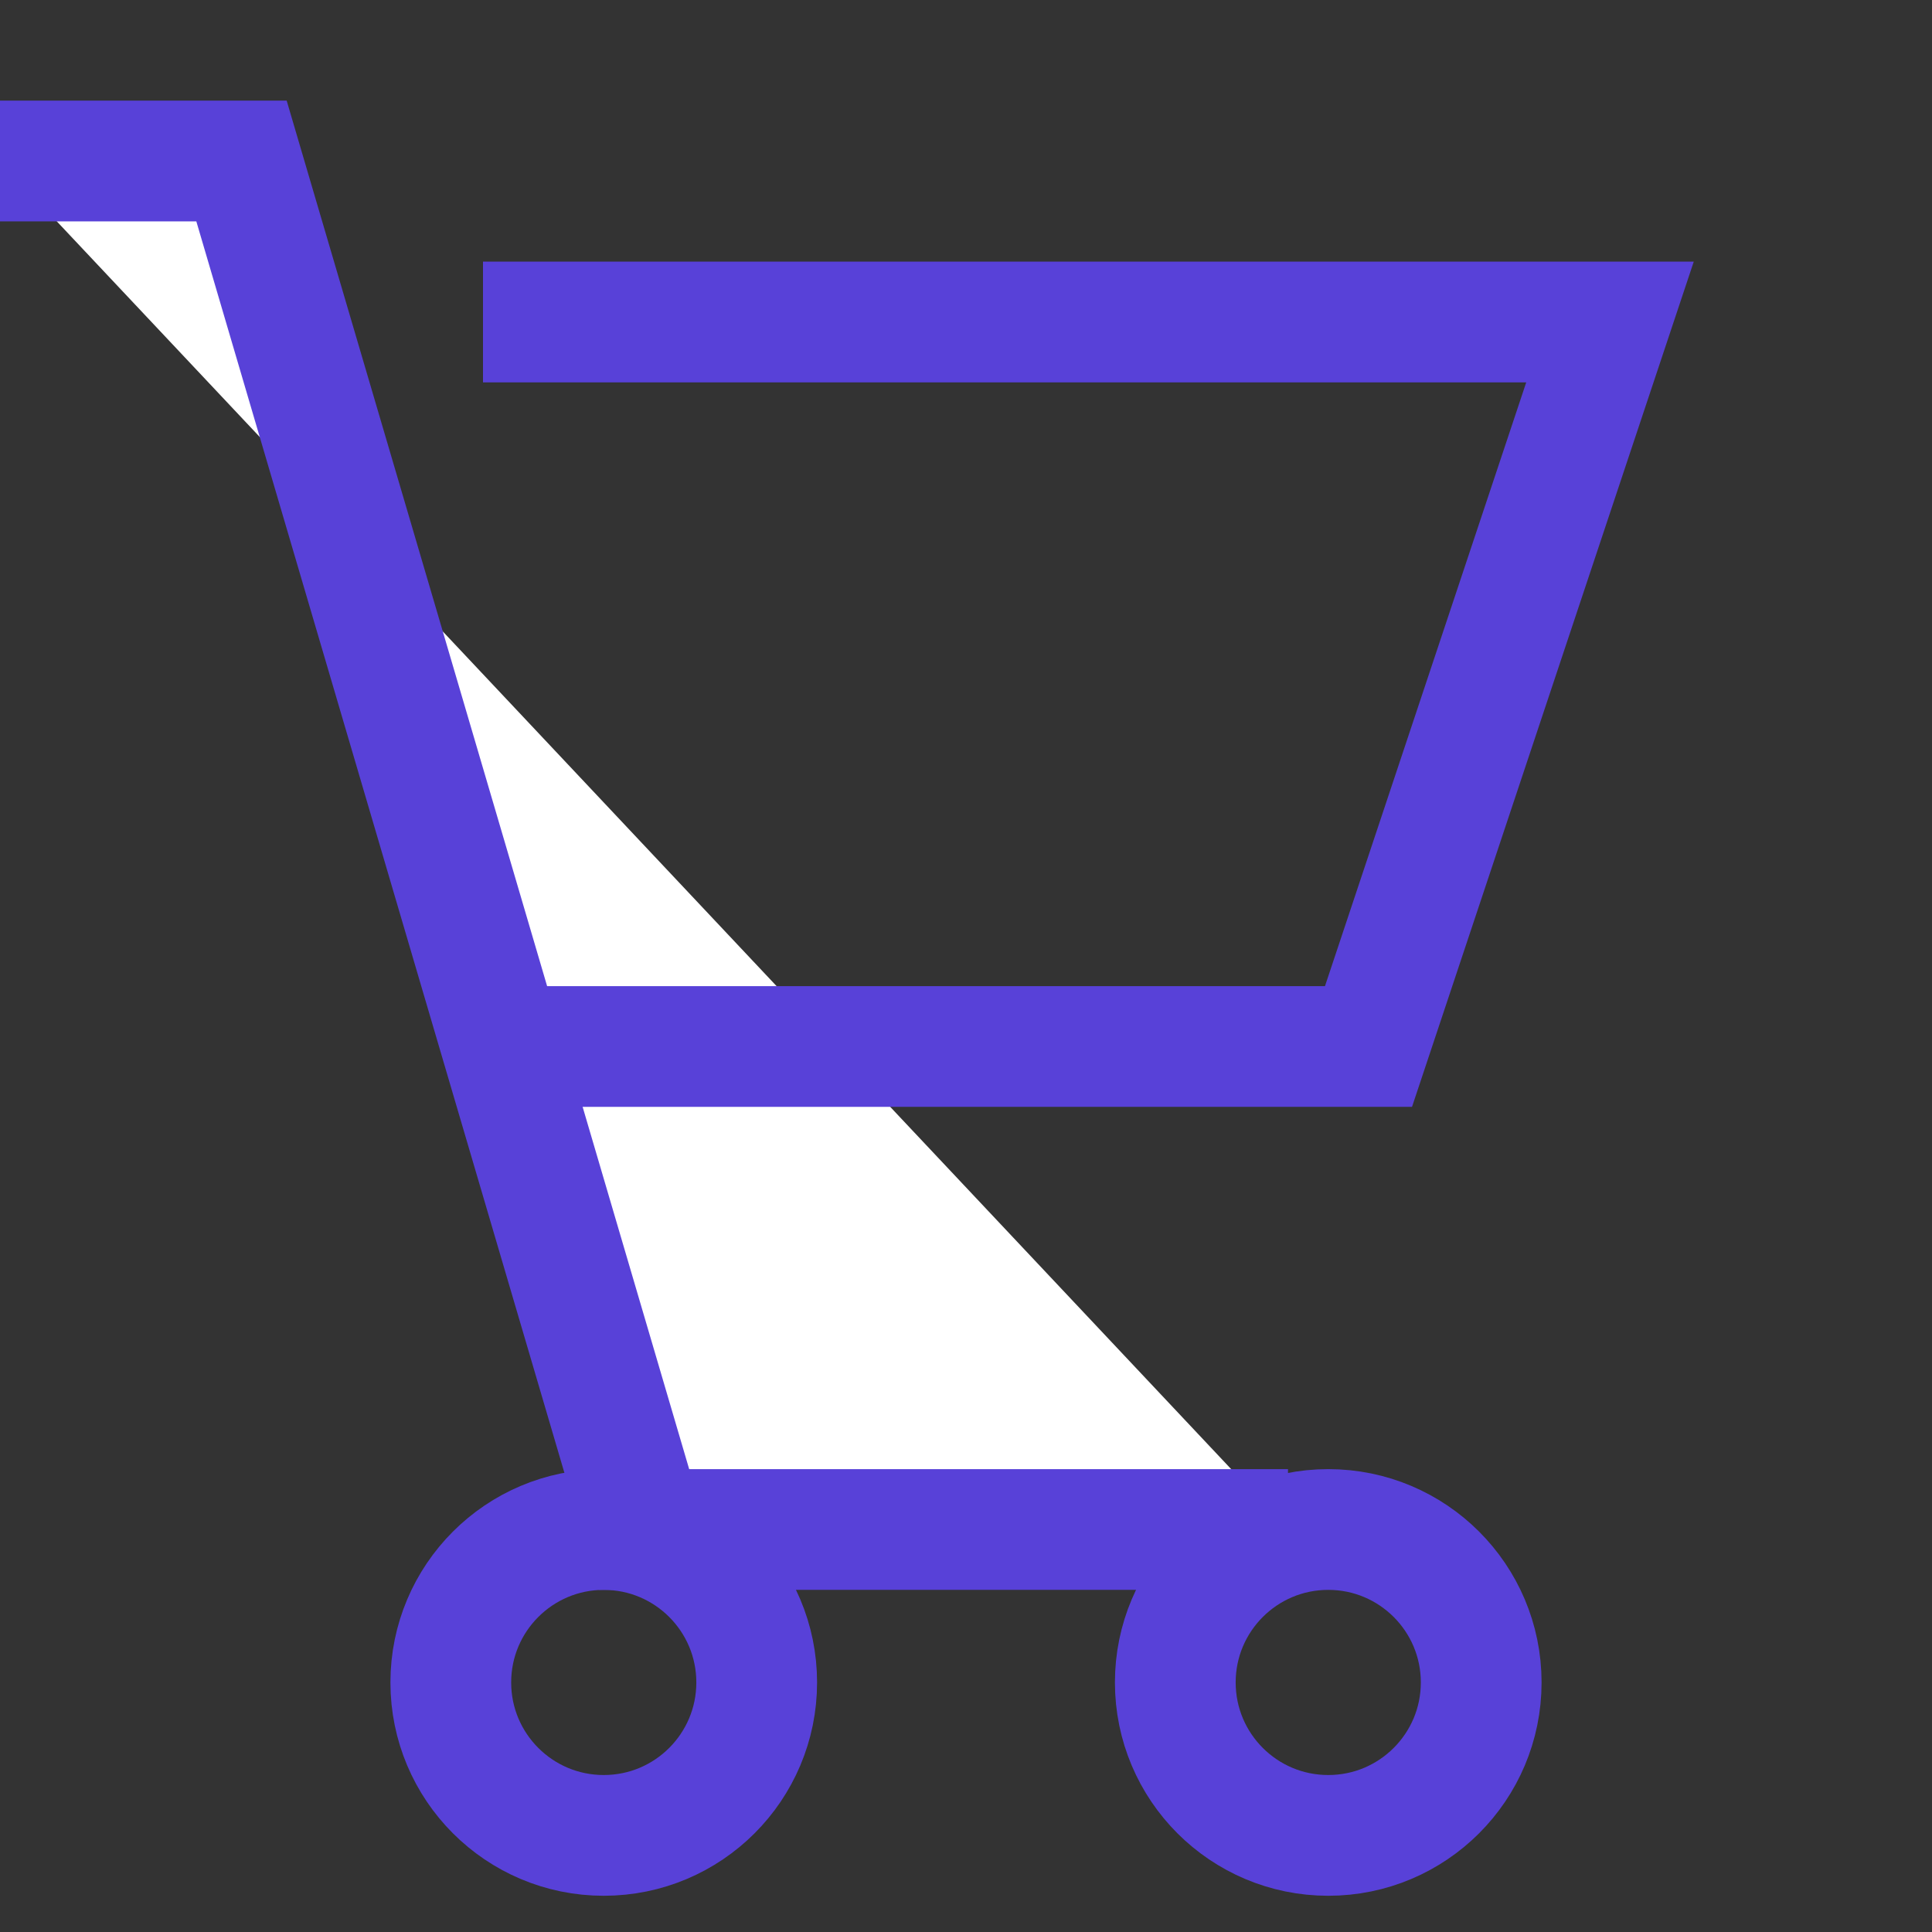 <svg class="icon-user" xmlns="http://www.w3.org/2000/svg" viewBox="0 0 24 24">
  <rect x="0" y="0" width="24" height="24" fill="#333333" stroke="none"/>
  <style>
    g {
      fill: none;
      stroke-width: 1.5; 
      stroke: #5841d8
    }
  </style>
  <g>
    <path fill="#fff" d="M0 2 3 2 8 19 16 19"></path>
    <circle r="1.9" cx="7.5" cy="20.9"></circle>
    <circle r="1.9" cx="16.5" cy="20.9"></circle>
    <path fill="none" d="M6 13 17 13 20 4 6 4"></path>
  </g>
  </svg>